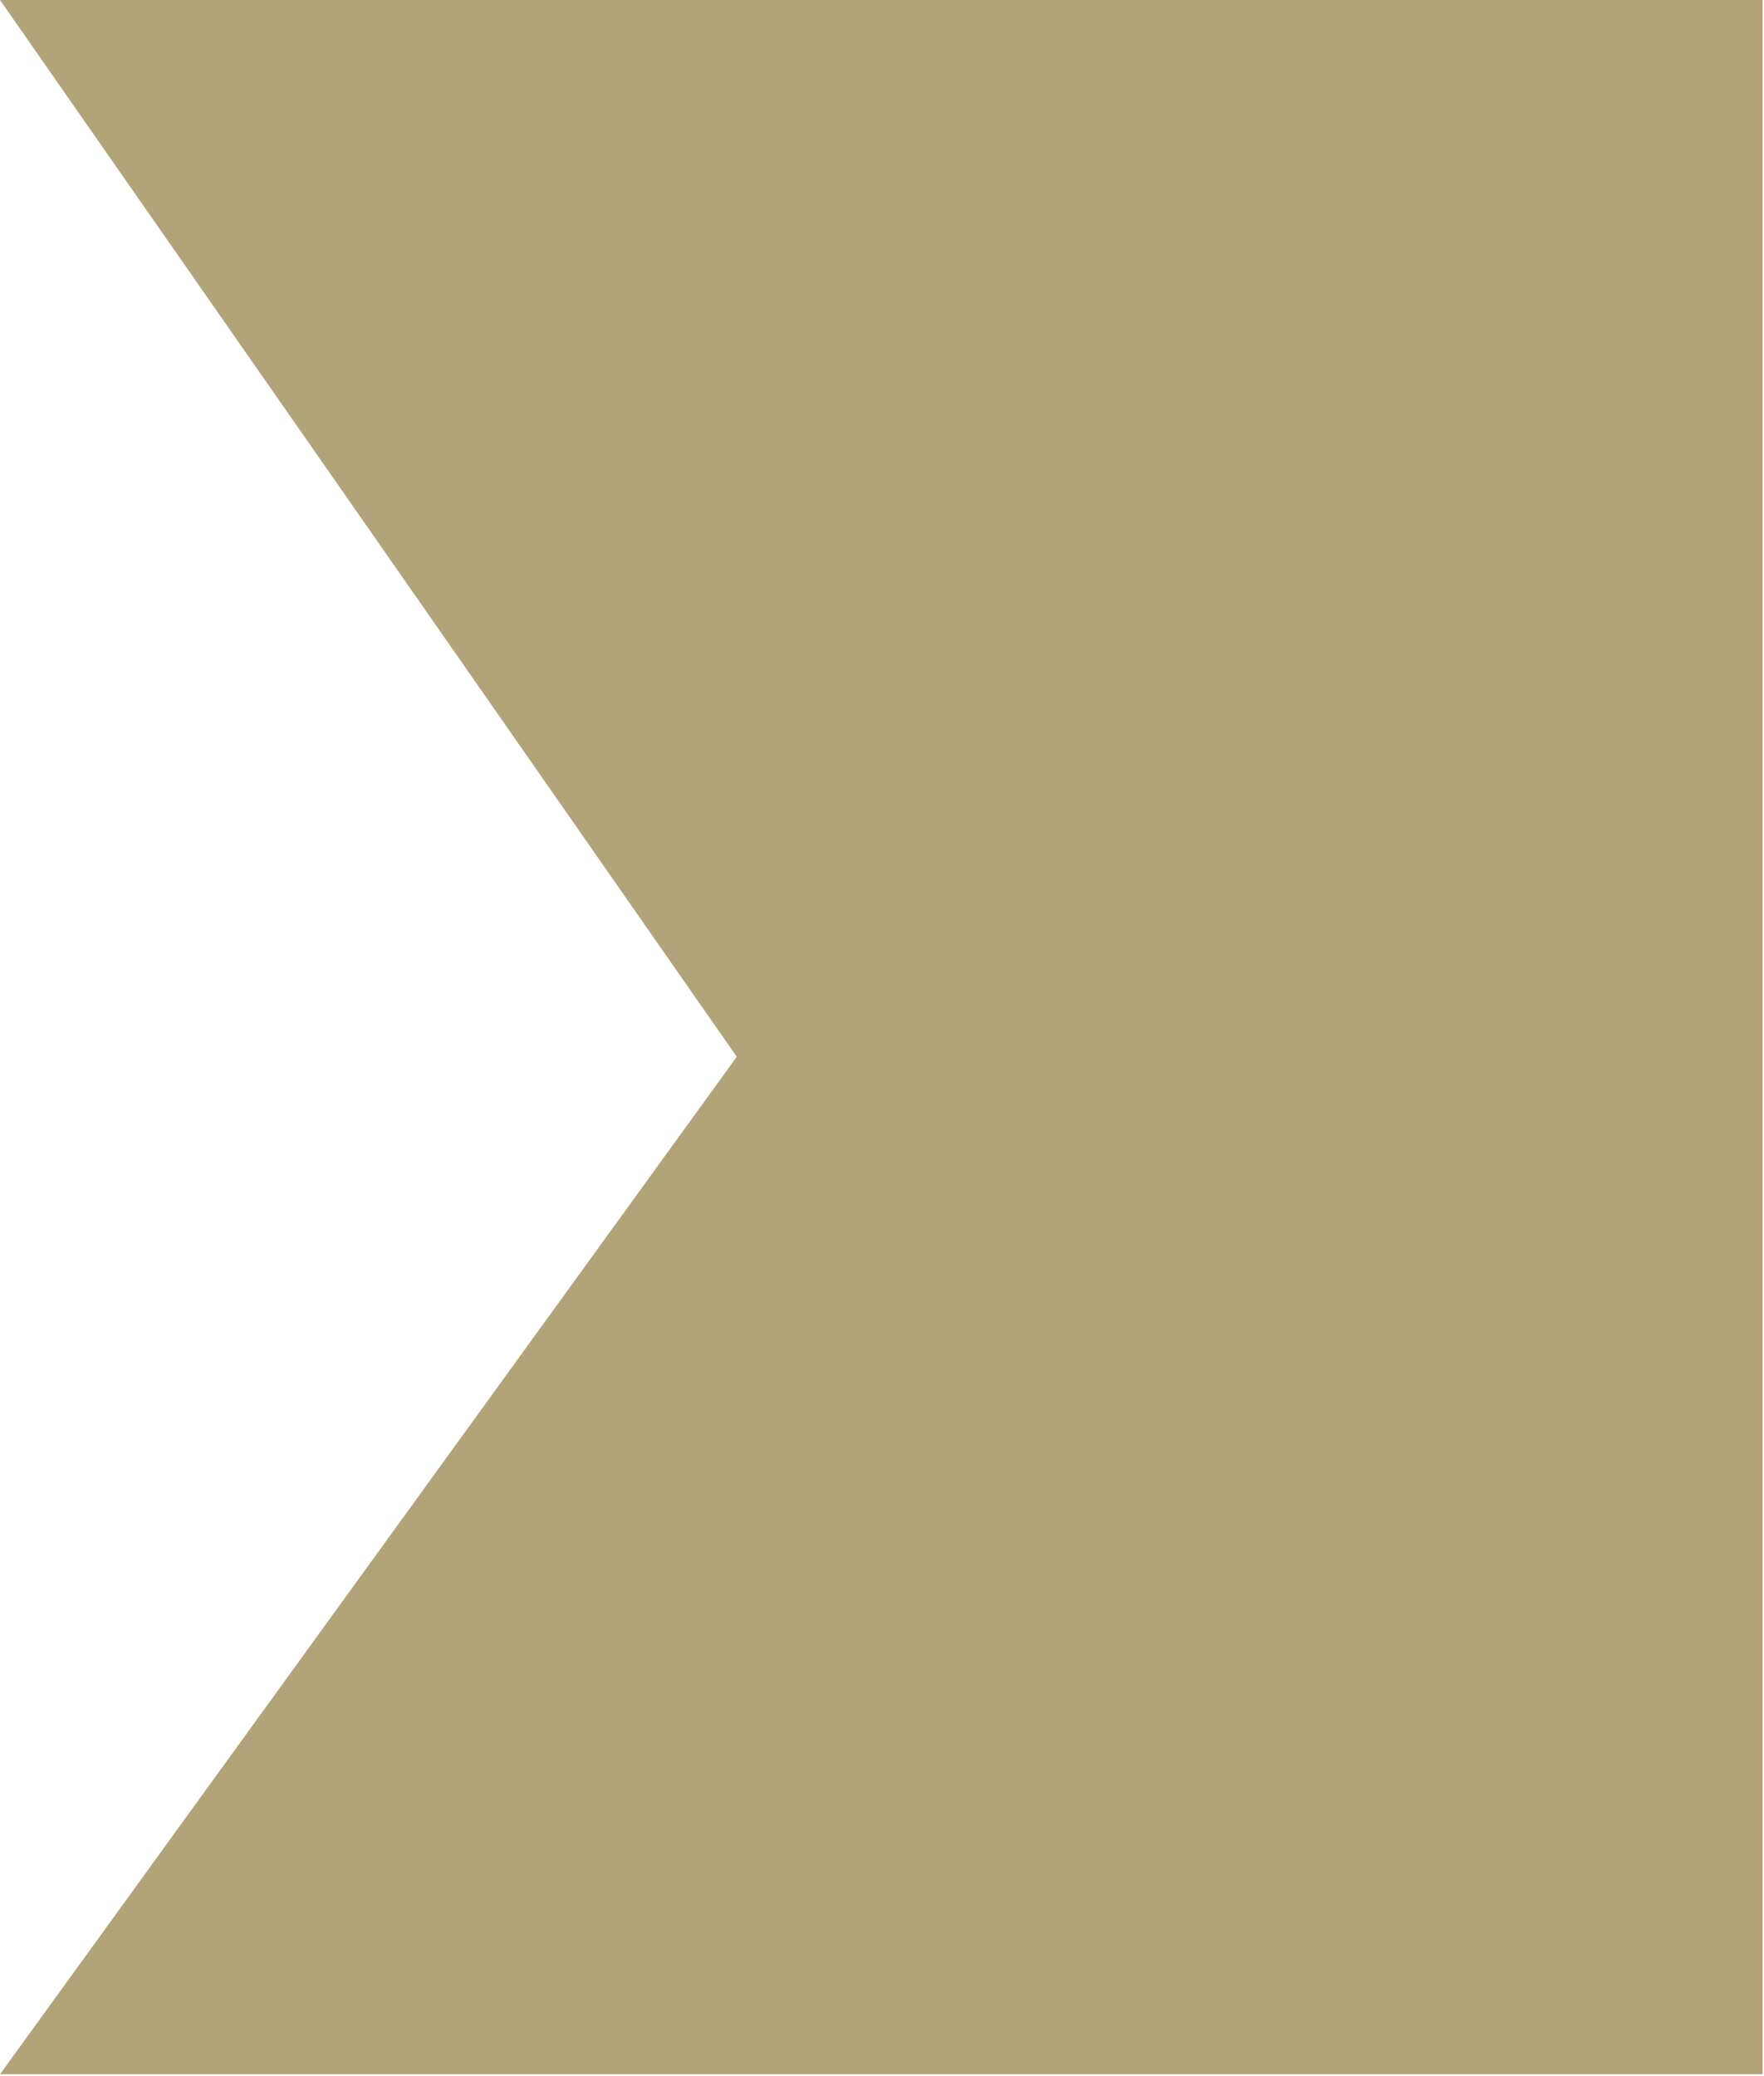 <svg id="Camada_1" data-name="Camada 1" xmlns="http://www.w3.org/2000/svg" viewBox="0 0 12.57 14.79"><defs><style>.cls-1{fill:#b2a379;fill-rule:evenodd;}</style></defs><title>btn-flag-left</title><path class="cls-1" d="M442.93,387.22h12.56V402H442.93l5.25-7.25Z" transform="translate(-442.93 -387.22)"/></svg>